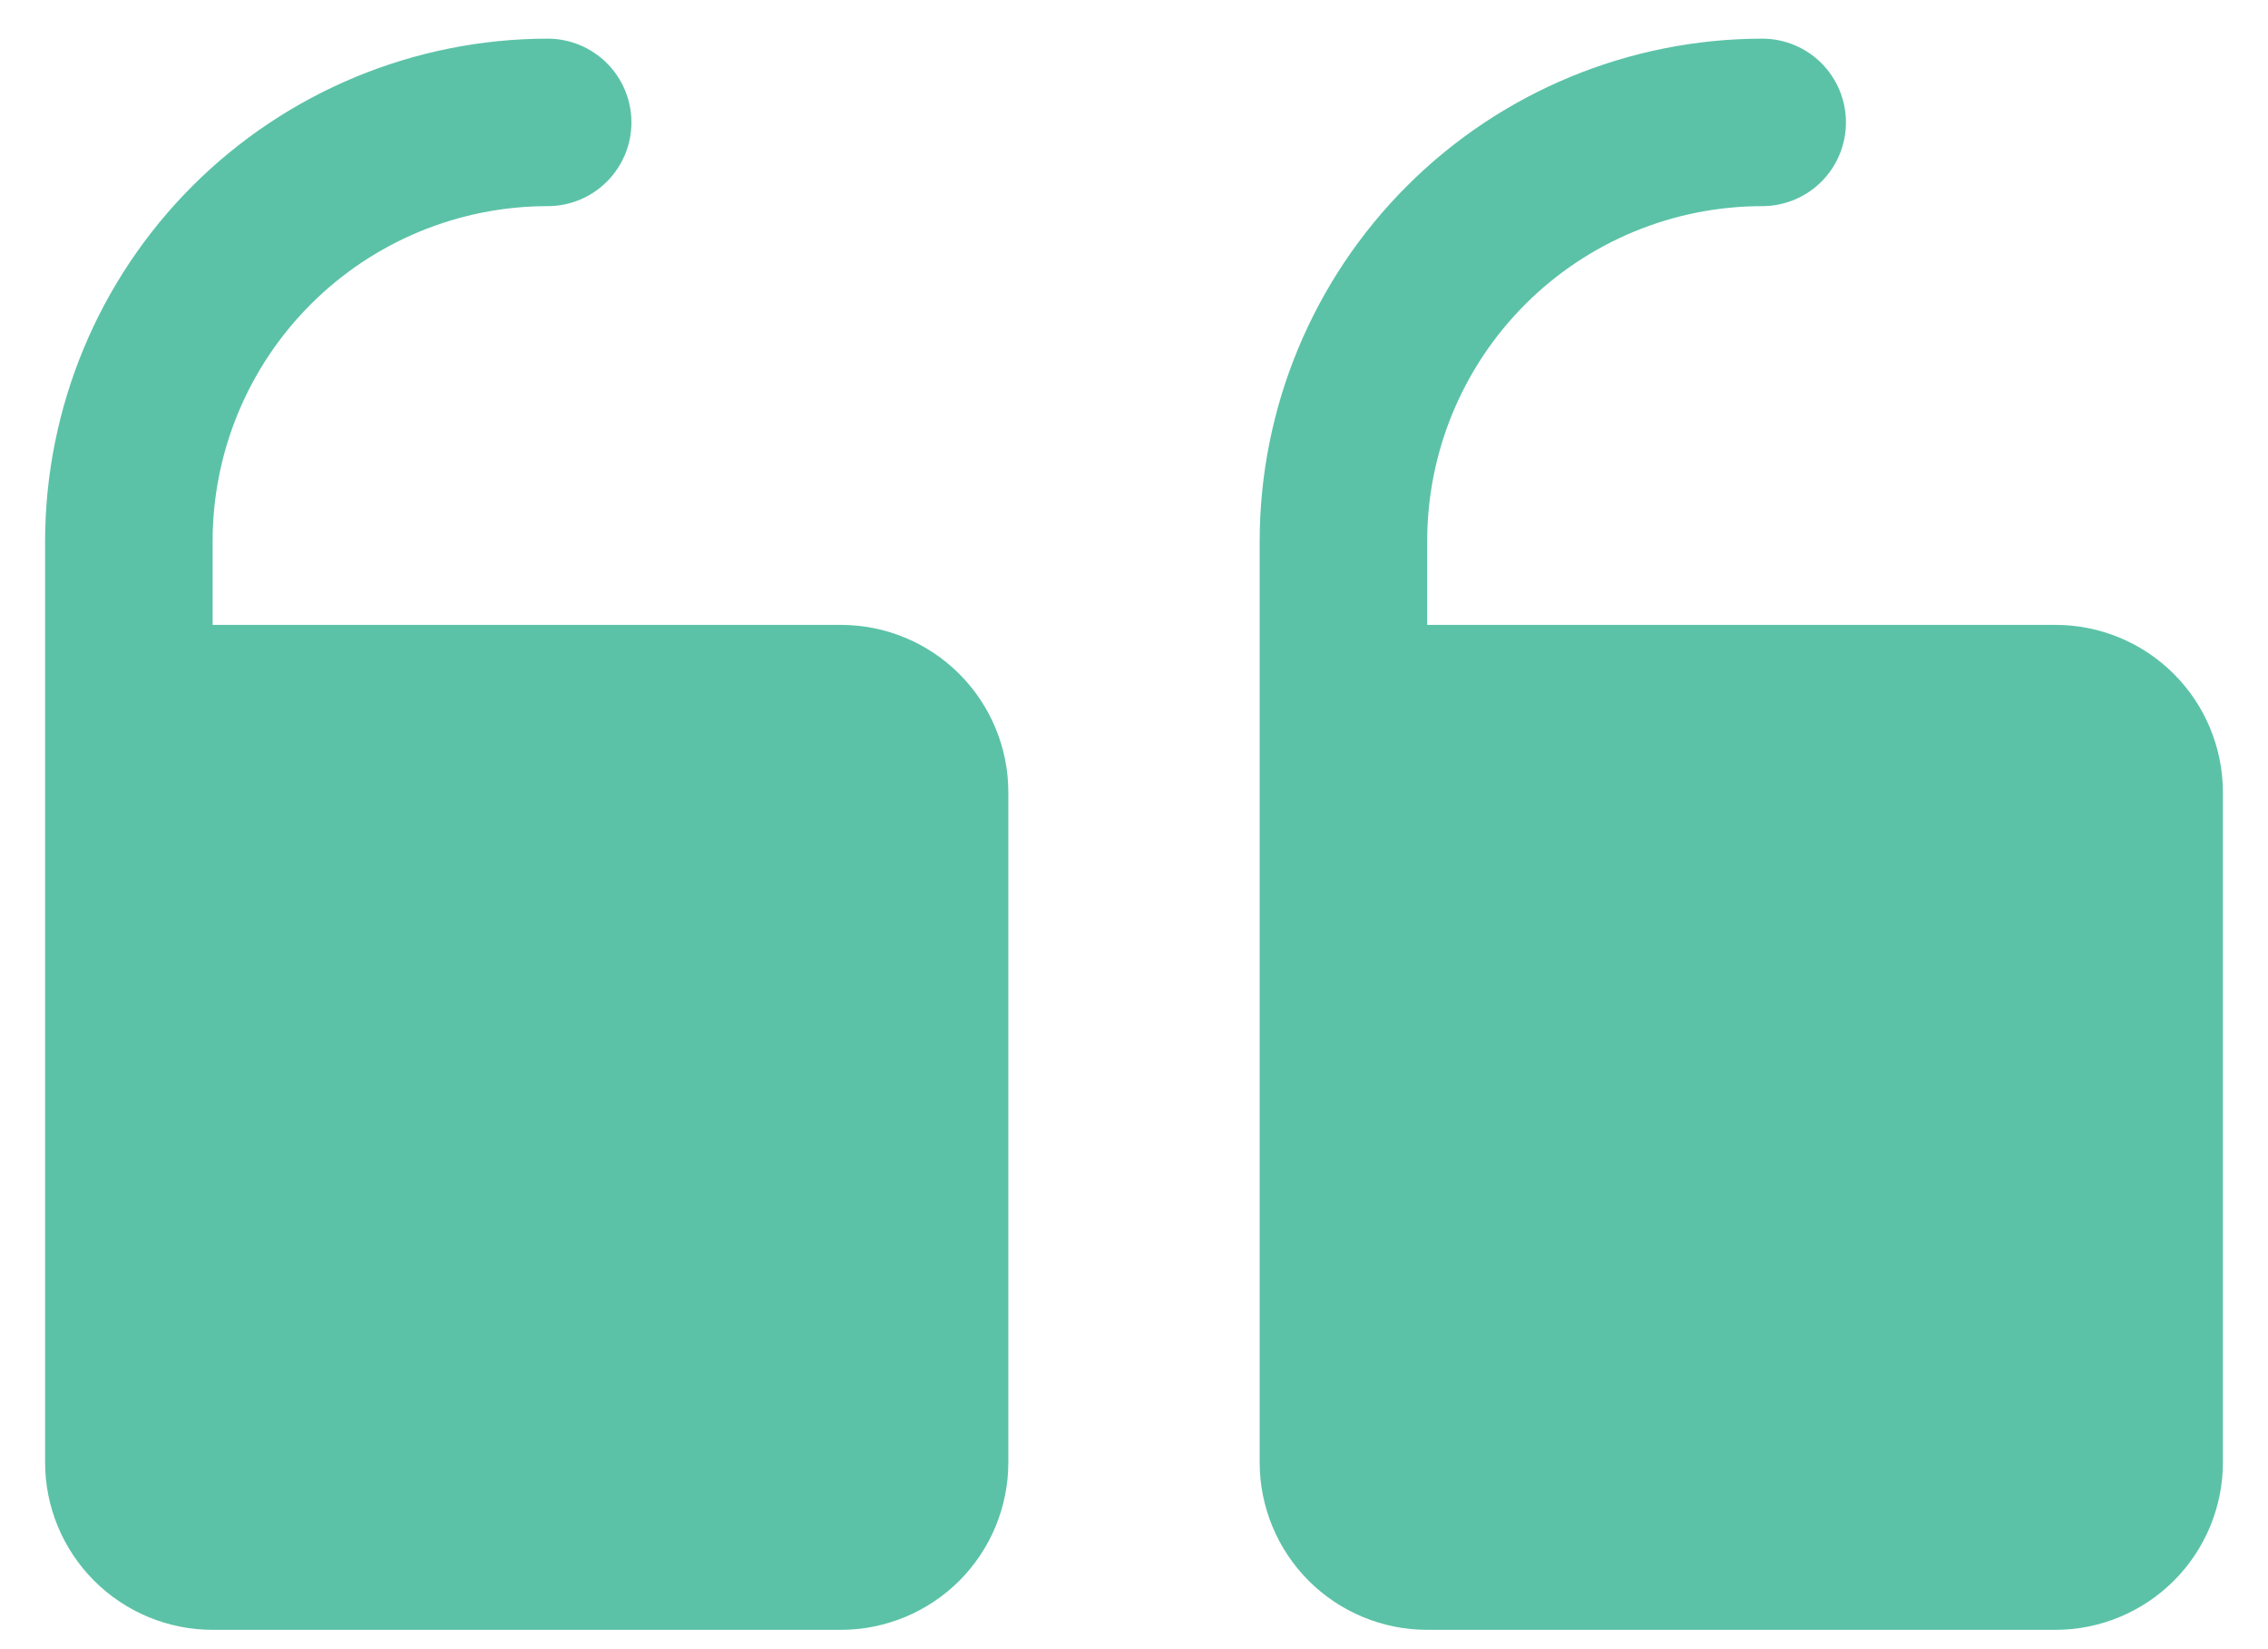 <svg width="44" height="32" viewBox="0 0 44 32" fill="none" xmlns="http://www.w3.org/2000/svg">
<path d="M24.438 28.375L24.438 10.5C24.44 7.915 25.468 5.436 27.296 3.608C29.124 1.781 31.602 0.753 34.188 0.75C34.618 0.75 35.032 0.921 35.337 1.226C35.641 1.531 35.812 1.944 35.812 2.375C35.812 2.806 35.641 3.219 35.337 3.524C35.032 3.829 34.618 4 34.188 4C32.464 4 30.81 4.685 29.591 5.904C28.372 7.123 27.688 8.776 27.688 10.5L27.688 12.125L39.875 12.125C40.737 12.125 41.564 12.467 42.173 13.077C42.783 13.686 43.125 14.513 43.125 15.375L43.125 28.375C43.125 29.237 42.783 30.063 42.173 30.673C41.564 31.282 40.737 31.625 39.875 31.625L27.688 31.625C26.826 31.625 25.999 31.282 25.389 30.673C24.78 30.063 24.438 29.237 24.438 28.375ZM4.125 31.625L16.312 31.625C17.174 31.625 18.001 31.282 18.611 30.673C19.22 30.063 19.562 29.237 19.562 28.375L19.562 15.375C19.562 14.513 19.22 13.686 18.611 13.077C18.001 12.467 17.174 12.125 16.312 12.125L4.125 12.125L4.125 10.5C4.125 8.776 4.81 7.123 6.029 5.904C7.248 4.685 8.901 4 10.625 4C11.056 4 11.469 3.829 11.774 3.524C12.079 3.219 12.25 2.806 12.25 2.375C12.25 1.944 12.079 1.531 11.774 1.226C11.469 0.921 11.056 0.75 10.625 0.75C8.04 0.753 5.562 1.781 3.734 3.608C1.906 5.436 0.878 7.915 0.875 10.5L0.875 28.375C0.875 29.237 1.217 30.063 1.827 30.673C2.436 31.282 3.263 31.625 4.125 31.625Z" fill="#5BC2A7"/>
</svg>
